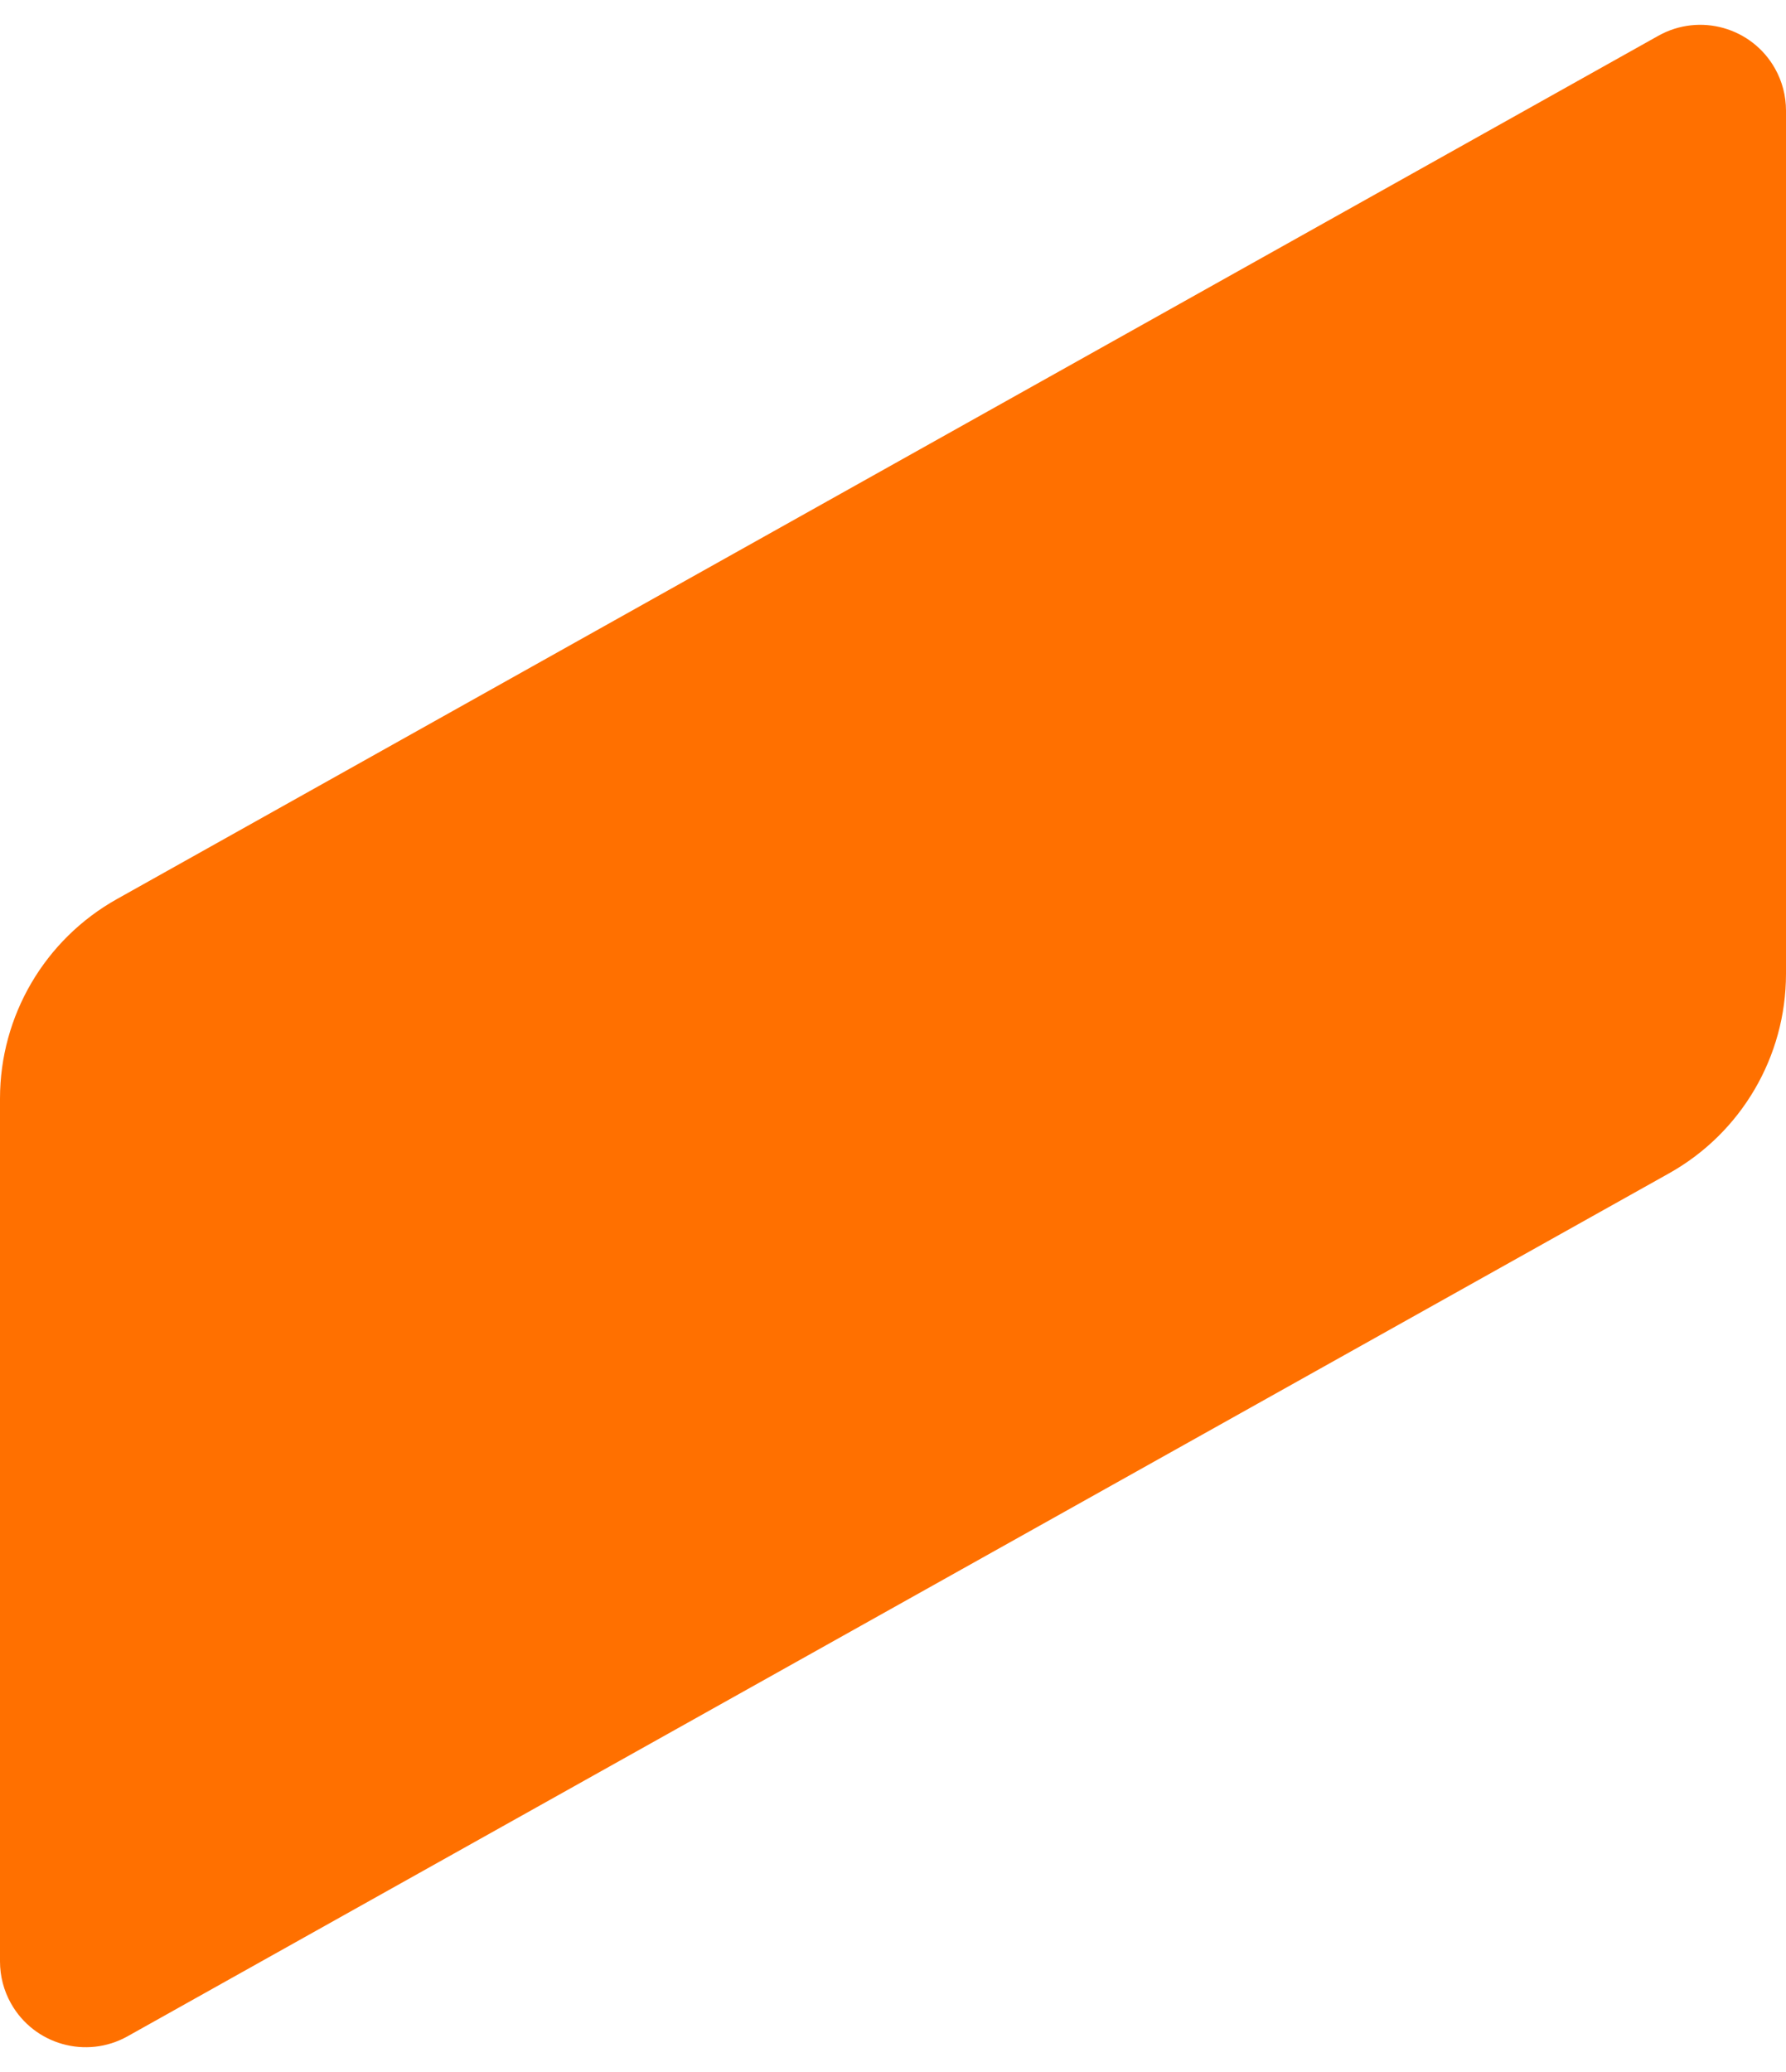 <?xml version="1.0" encoding="UTF-8"?>
<svg width="50px" height="58px" viewBox="0 0 50 58" version="1.1" xmlns="http://www.w3.org/2000/svg" xmlns:xlink="http://www.w3.org/1999/xlink">
    <title>rombbus</title>
    <g id="Clean" stroke="none" stroke-width="1" fill="none" fill-rule="evenodd">
        <g id="For-Startups-v05" transform="translate(-700, -215)" fill="#FF7000">
            <g id="Group-3" transform="translate(700, 214)">
                <g id="rombbus">
                    <path d="M50,4.095 L50,28.259 C50,30.576 48.748,32.712 46.726,33.844 L3.572,58 C2.416,58.648 0.953,58.235 0.306,57.078 C0.105,56.72 -4.39062201e-15,56.317 0,55.906 L0,31.751 C1.49266701e-15,29.435 1.252,27.299 3.273,26.167 L46.427,2.001 C47.584,1.353 49.046,1.766 49.694,2.922 C49.895,3.28 50,3.684 50,4.095 Z" id="rombus"></path>
                </g>
            </g>
        </g>
    </g>
</svg>